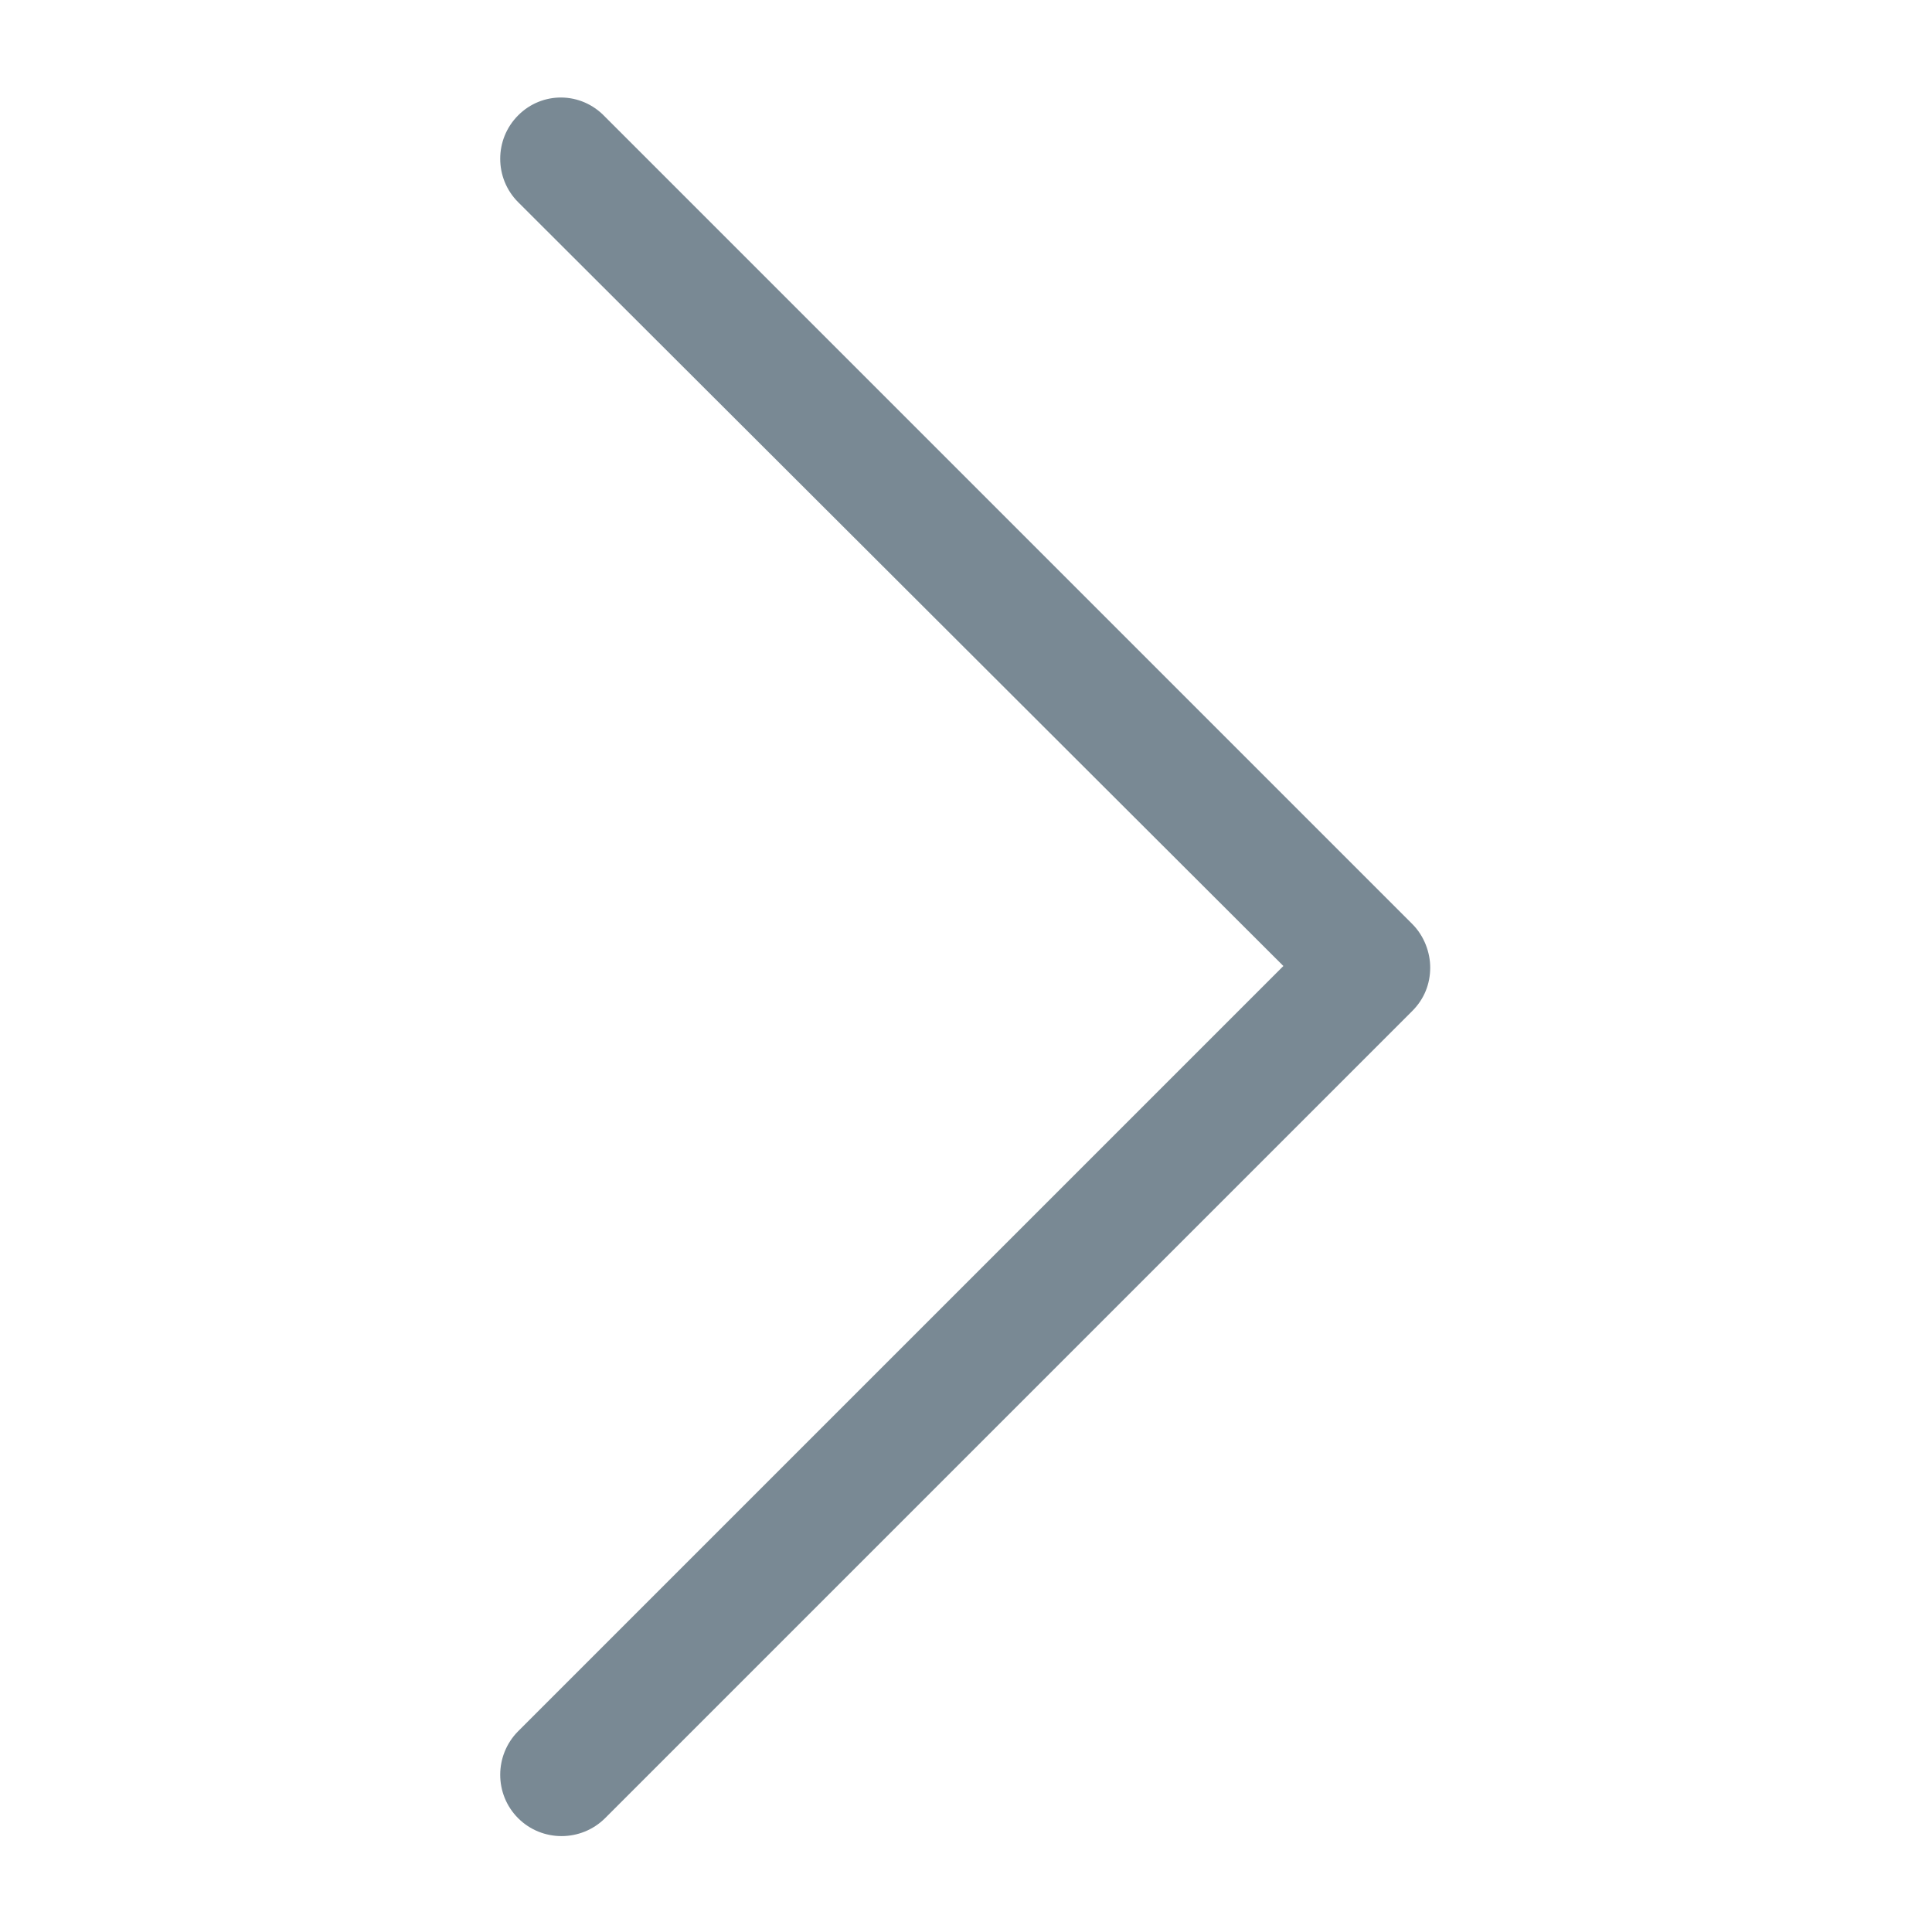 <svg width="11" height="11" viewBox="0 0 11 11" fill="none" xmlns="http://www.w3.org/2000/svg">
<path d="M2.95 0.657C2.814 0.793 2.814 1.015 2.95 1.151L7.307 5.5L2.95 9.857C2.814 9.994 2.814 10.216 2.95 10.352C3.086 10.488 3.308 10.488 3.445 10.352L8.041 5.756C8.109 5.688 8.143 5.602 8.143 5.509C8.143 5.423 8.109 5.329 8.041 5.261L3.445 0.665C3.308 0.52 3.086 0.52 2.95 0.657Z" fill="#798994"/>
</svg>
